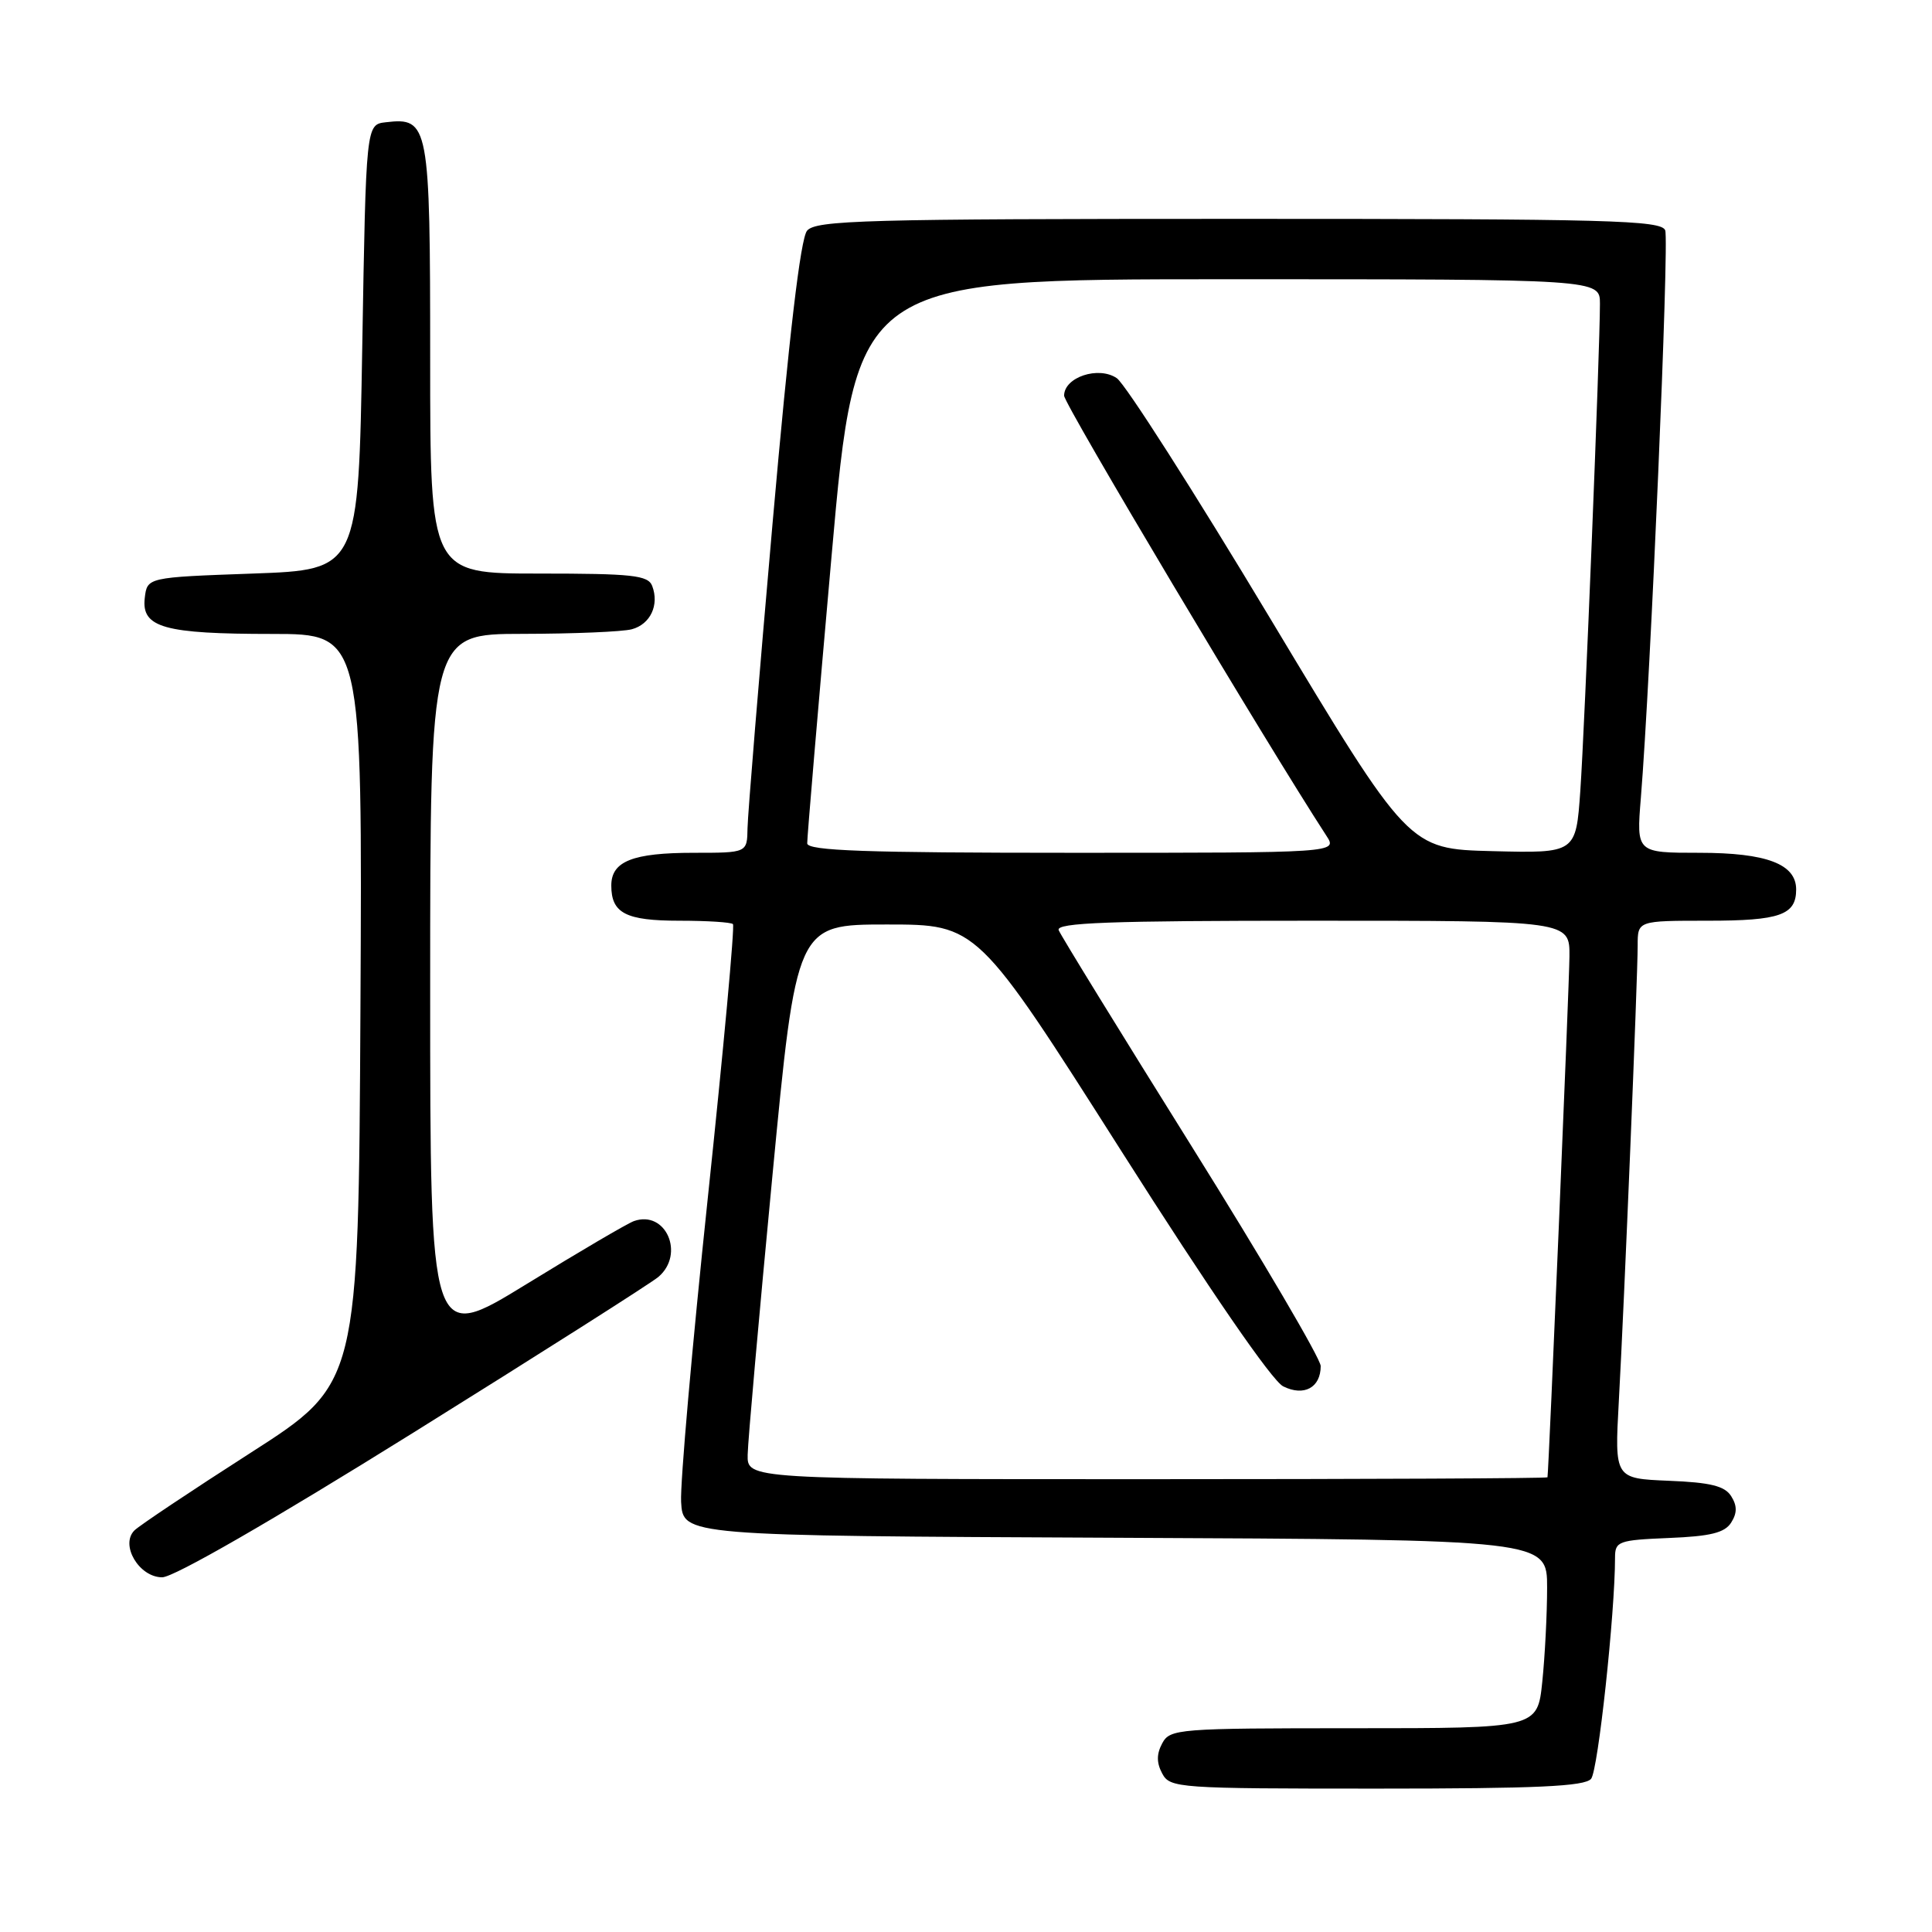 <?xml version="1.0" encoding="UTF-8" standalone="no"?>
<!DOCTYPE svg PUBLIC "-//W3C//DTD SVG 1.1//EN" "http://www.w3.org/Graphics/SVG/1.1/DTD/svg11.dtd" >
<svg xmlns="http://www.w3.org/2000/svg" xmlns:xlink="http://www.w3.org/1999/xlink" version="1.1" viewBox="0 0 256 256">
 <g >
 <path fill="currentColor"
d=" M 210.83 235.70 C 211.75 234.60 214.00 213.75 214.00 206.40 C 214.00 204.23 214.43 204.07 221.15 203.79 C 226.65 203.57 228.54 203.10 229.39 201.75 C 230.19 200.48 230.19 199.52 229.39 198.25 C 228.54 196.90 226.65 196.43 221.12 196.21 C 213.94 195.91 213.94 195.91 214.50 185.71 C 215.22 172.75 217.00 129.58 217.00 125.26 C 217.00 122.00 217.00 122.00 226.30 122.00 C 235.85 122.00 238.00 121.24 238.00 117.86 C 238.00 114.49 234.08 113.00 225.19 113.00 C 216.83 113.00 216.83 113.00 217.42 105.75 C 218.71 89.93 221.19 31.95 220.65 30.52 C 220.13 29.18 213.26 29.00 164.15 29.00 C 114.58 29.00 108.10 29.18 106.94 30.57 C 106.07 31.61 104.55 44.55 102.37 69.32 C 100.57 89.77 99.08 107.96 99.05 109.75 C 99.00 113.00 99.00 113.00 91.93 113.00 C 83.83 113.00 81.00 114.12 81.00 117.34 C 81.00 121.01 82.92 122.00 90.03 122.00 C 93.68 122.00 96.87 122.20 97.12 122.45 C 97.37 122.70 95.87 139.02 93.79 158.70 C 91.71 178.39 90.12 196.53 90.25 199.00 C 90.50 203.50 90.50 203.50 147.75 203.76 C 205.00 204.02 205.00 204.02 205.00 210.36 C 205.00 213.85 204.71 219.47 204.36 222.85 C 203.72 229.00 203.72 229.00 179.39 229.00 C 156.09 229.00 155.03 229.08 154.00 231.00 C 153.24 232.42 153.24 233.58 154.00 235.00 C 155.03 236.93 156.09 237.00 182.41 237.00 C 203.63 237.00 210.00 236.71 210.83 235.70 Z  M 54.76 189.84 C 71.67 179.30 86.29 170.01 87.25 169.19 C 90.79 166.16 88.22 160.31 84.00 161.80 C 83.17 162.09 76.76 165.85 69.75 170.16 C 57.00 177.99 57.00 177.99 57.00 130.99 C 57.00 84.00 57.00 84.00 69.25 83.99 C 75.99 83.98 82.50 83.71 83.72 83.38 C 86.18 82.72 87.38 80.16 86.42 77.64 C 85.87 76.22 83.81 76.00 71.39 76.00 C 57.00 76.00 57.00 76.00 57.00 47.57 C 57.00 16.43 56.83 15.53 51.12 16.20 C 48.50 16.50 48.50 16.50 48.00 46.00 C 47.50 75.50 47.50 75.50 33.50 76.00 C 19.50 76.50 19.50 76.50 19.18 79.25 C 18.73 83.16 21.74 84.00 36.07 84.00 C 48.02 84.00 48.02 84.00 47.76 133.67 C 47.50 183.34 47.50 183.34 33.23 192.49 C 25.38 197.52 18.44 202.16 17.81 202.79 C 15.89 204.71 18.43 209.00 21.49 209.00 C 23.03 209.00 35.95 201.56 54.76 189.84 Z  M 99.07 192.75 C 99.10 190.96 100.57 174.43 102.33 156.00 C 105.53 122.50 105.53 122.50 117.51 122.50 C 129.50 122.50 129.50 122.50 148.57 152.50 C 160.33 171.01 168.55 182.96 170.03 183.70 C 172.78 185.07 175.00 183.87 175.00 181.01 C 175.00 180.05 167.30 166.94 157.89 151.88 C 148.48 136.82 140.55 123.94 140.28 123.25 C 139.89 122.26 147.01 122.00 173.89 122.00 C 208.00 122.00 208.00 122.00 207.96 126.75 C 207.93 130.59 205.22 194.86 205.05 195.75 C 205.02 195.89 181.15 196.00 152.00 196.00 C 99.00 196.00 99.00 196.00 99.07 192.75 Z  M 106.96 111.75 C 106.94 111.06 108.39 93.96 110.18 73.75 C 113.44 37.00 113.44 37.00 162.72 37.00 C 212.00 37.00 212.00 37.00 212.00 40.25 C 212.00 46.40 209.98 96.51 209.40 104.78 C 208.82 113.06 208.82 113.06 197.74 112.78 C 186.66 112.50 186.66 112.50 168.34 82.00 C 158.27 65.22 149.10 50.87 147.98 50.11 C 145.56 48.46 141.00 49.98 141.00 52.43 C 141.00 53.56 167.79 98.50 175.76 110.75 C 177.23 113.00 177.23 113.00 142.12 113.00 C 114.71 113.00 106.99 112.73 106.96 111.75 Z "/>
</g>
</svg>